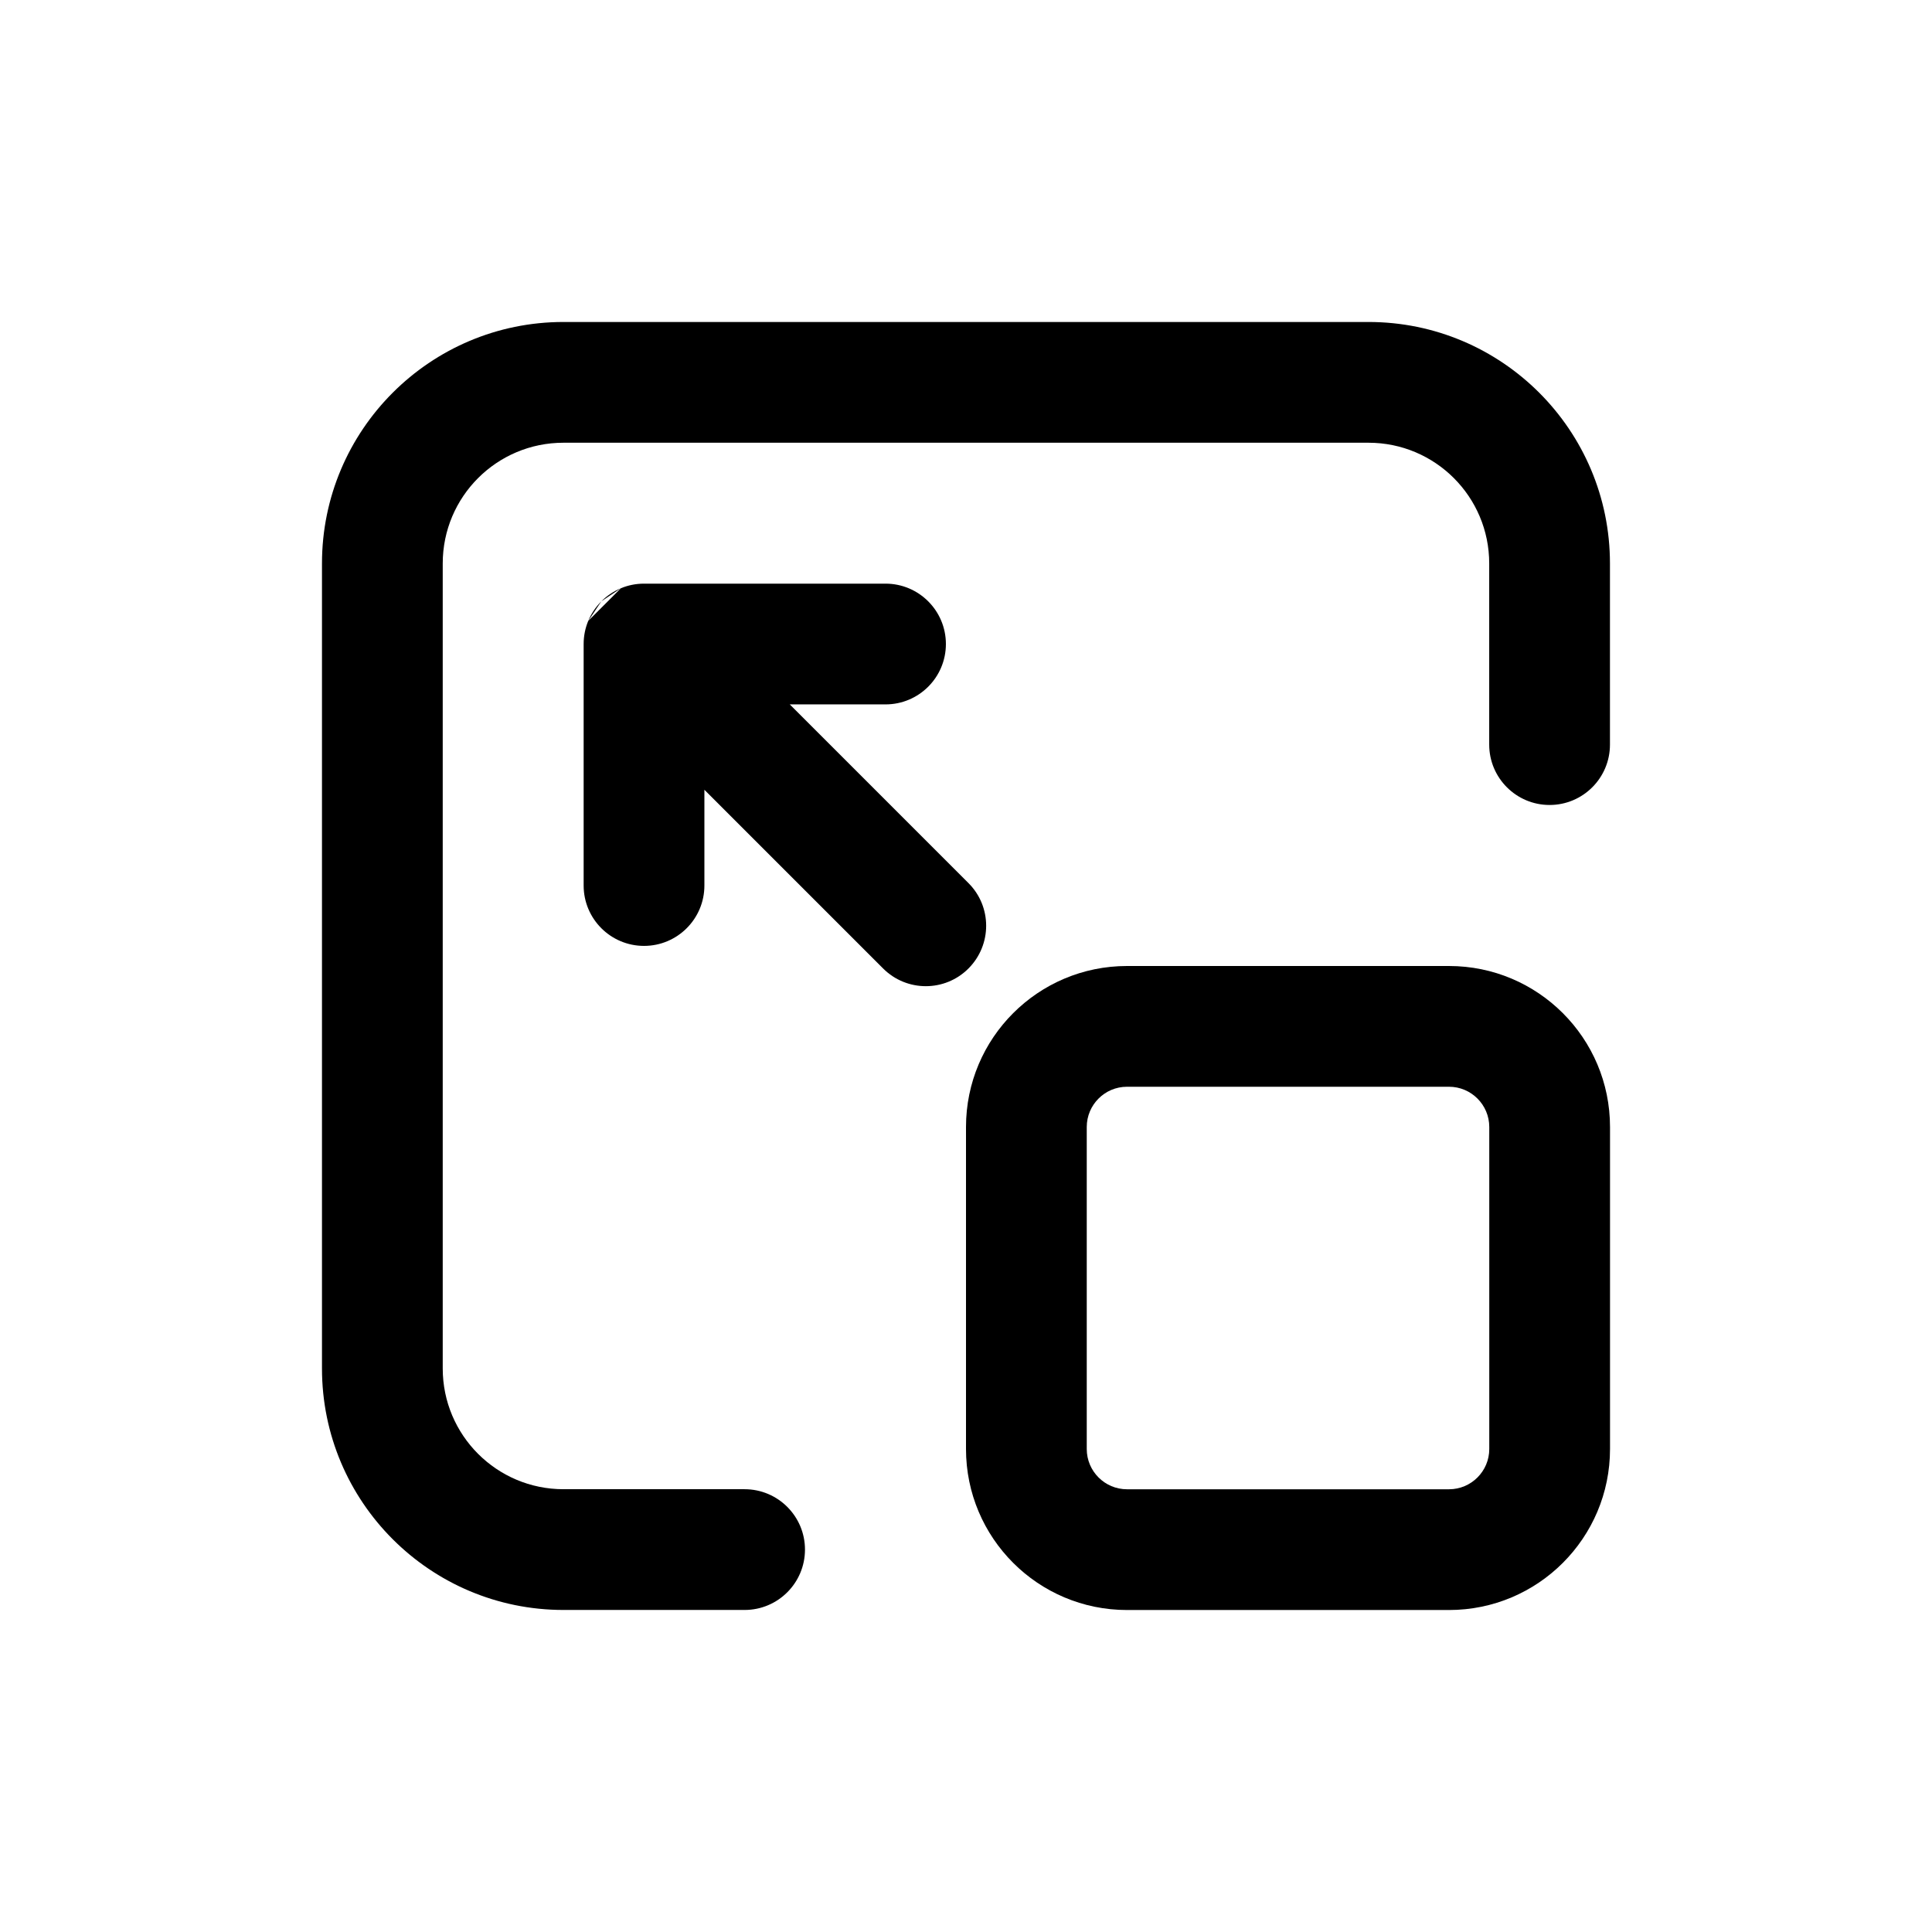 <svg viewBox="0 0 32 32" xmlns="http://www.w3.org/2000/svg">
    <path d="M24 18c0.368 0 0.667 0.299 0.667 0.667v5.333c0 0.368-0.299 0.667-0.667 0.667h-5.333c-0.368 0-0.667-0.299-0.667-0.667v-5.333c0-0.368 0.299-0.667 0.667-0.667h5.333zM18.667 16c-1.473 0-2.667 1.194-2.667 2.667v5.333c0 1.473 1.194 2.667 2.667 2.667h5.333c1.473 0 2.667-1.194 2.667-2.667v-5.333c0-1.473-1.194-2.667-2.667-2.667h-5.333z"></path>
    <path d="M9.333 7.333h13.333c1.105 0 2 0.895 2 2v3c0 0.552 0.448 1 1 1v0c0.552 0 1-0.448 1-1v-3c0-2.209-1.791-4-4-4h-13.333c-2.209 0-4 1.791-4 4v13.333c0 2.209 1.791 4 4 4h3c0.552 0 1-0.448 1-1v0c0-0.552-0.448-1-1-1h-3c-1.105 0-2-0.895-2-2v-13.333c0-1.105 0.895-2 2-2z"></path>
    <path d="M10.284 9.743c-0.118 0.049-0.228 0.121-0.324 0.217z"></path>
    <path d="M9.96 9.96c-0.096 0.096-0.168 0.206-0.217 0.324z"></path>
    <path d="M9.743 10.284c-0.049 0.118-0.076 0.247-0.076 0.383v4c0 0.552 0.448 1 1 1s1-0.448 1-1v-1.586l2.96 2.96c0.391 0.391 1.024 0.391 1.414 0s0.391-1.024 0-1.414l-2.96-2.96h1.586c0.552 0 1-0.448 1-1s-0.448-1-1-1h-4c-0.136 0-0.265 0.027-0.383 0.076z"></path>
</svg>
